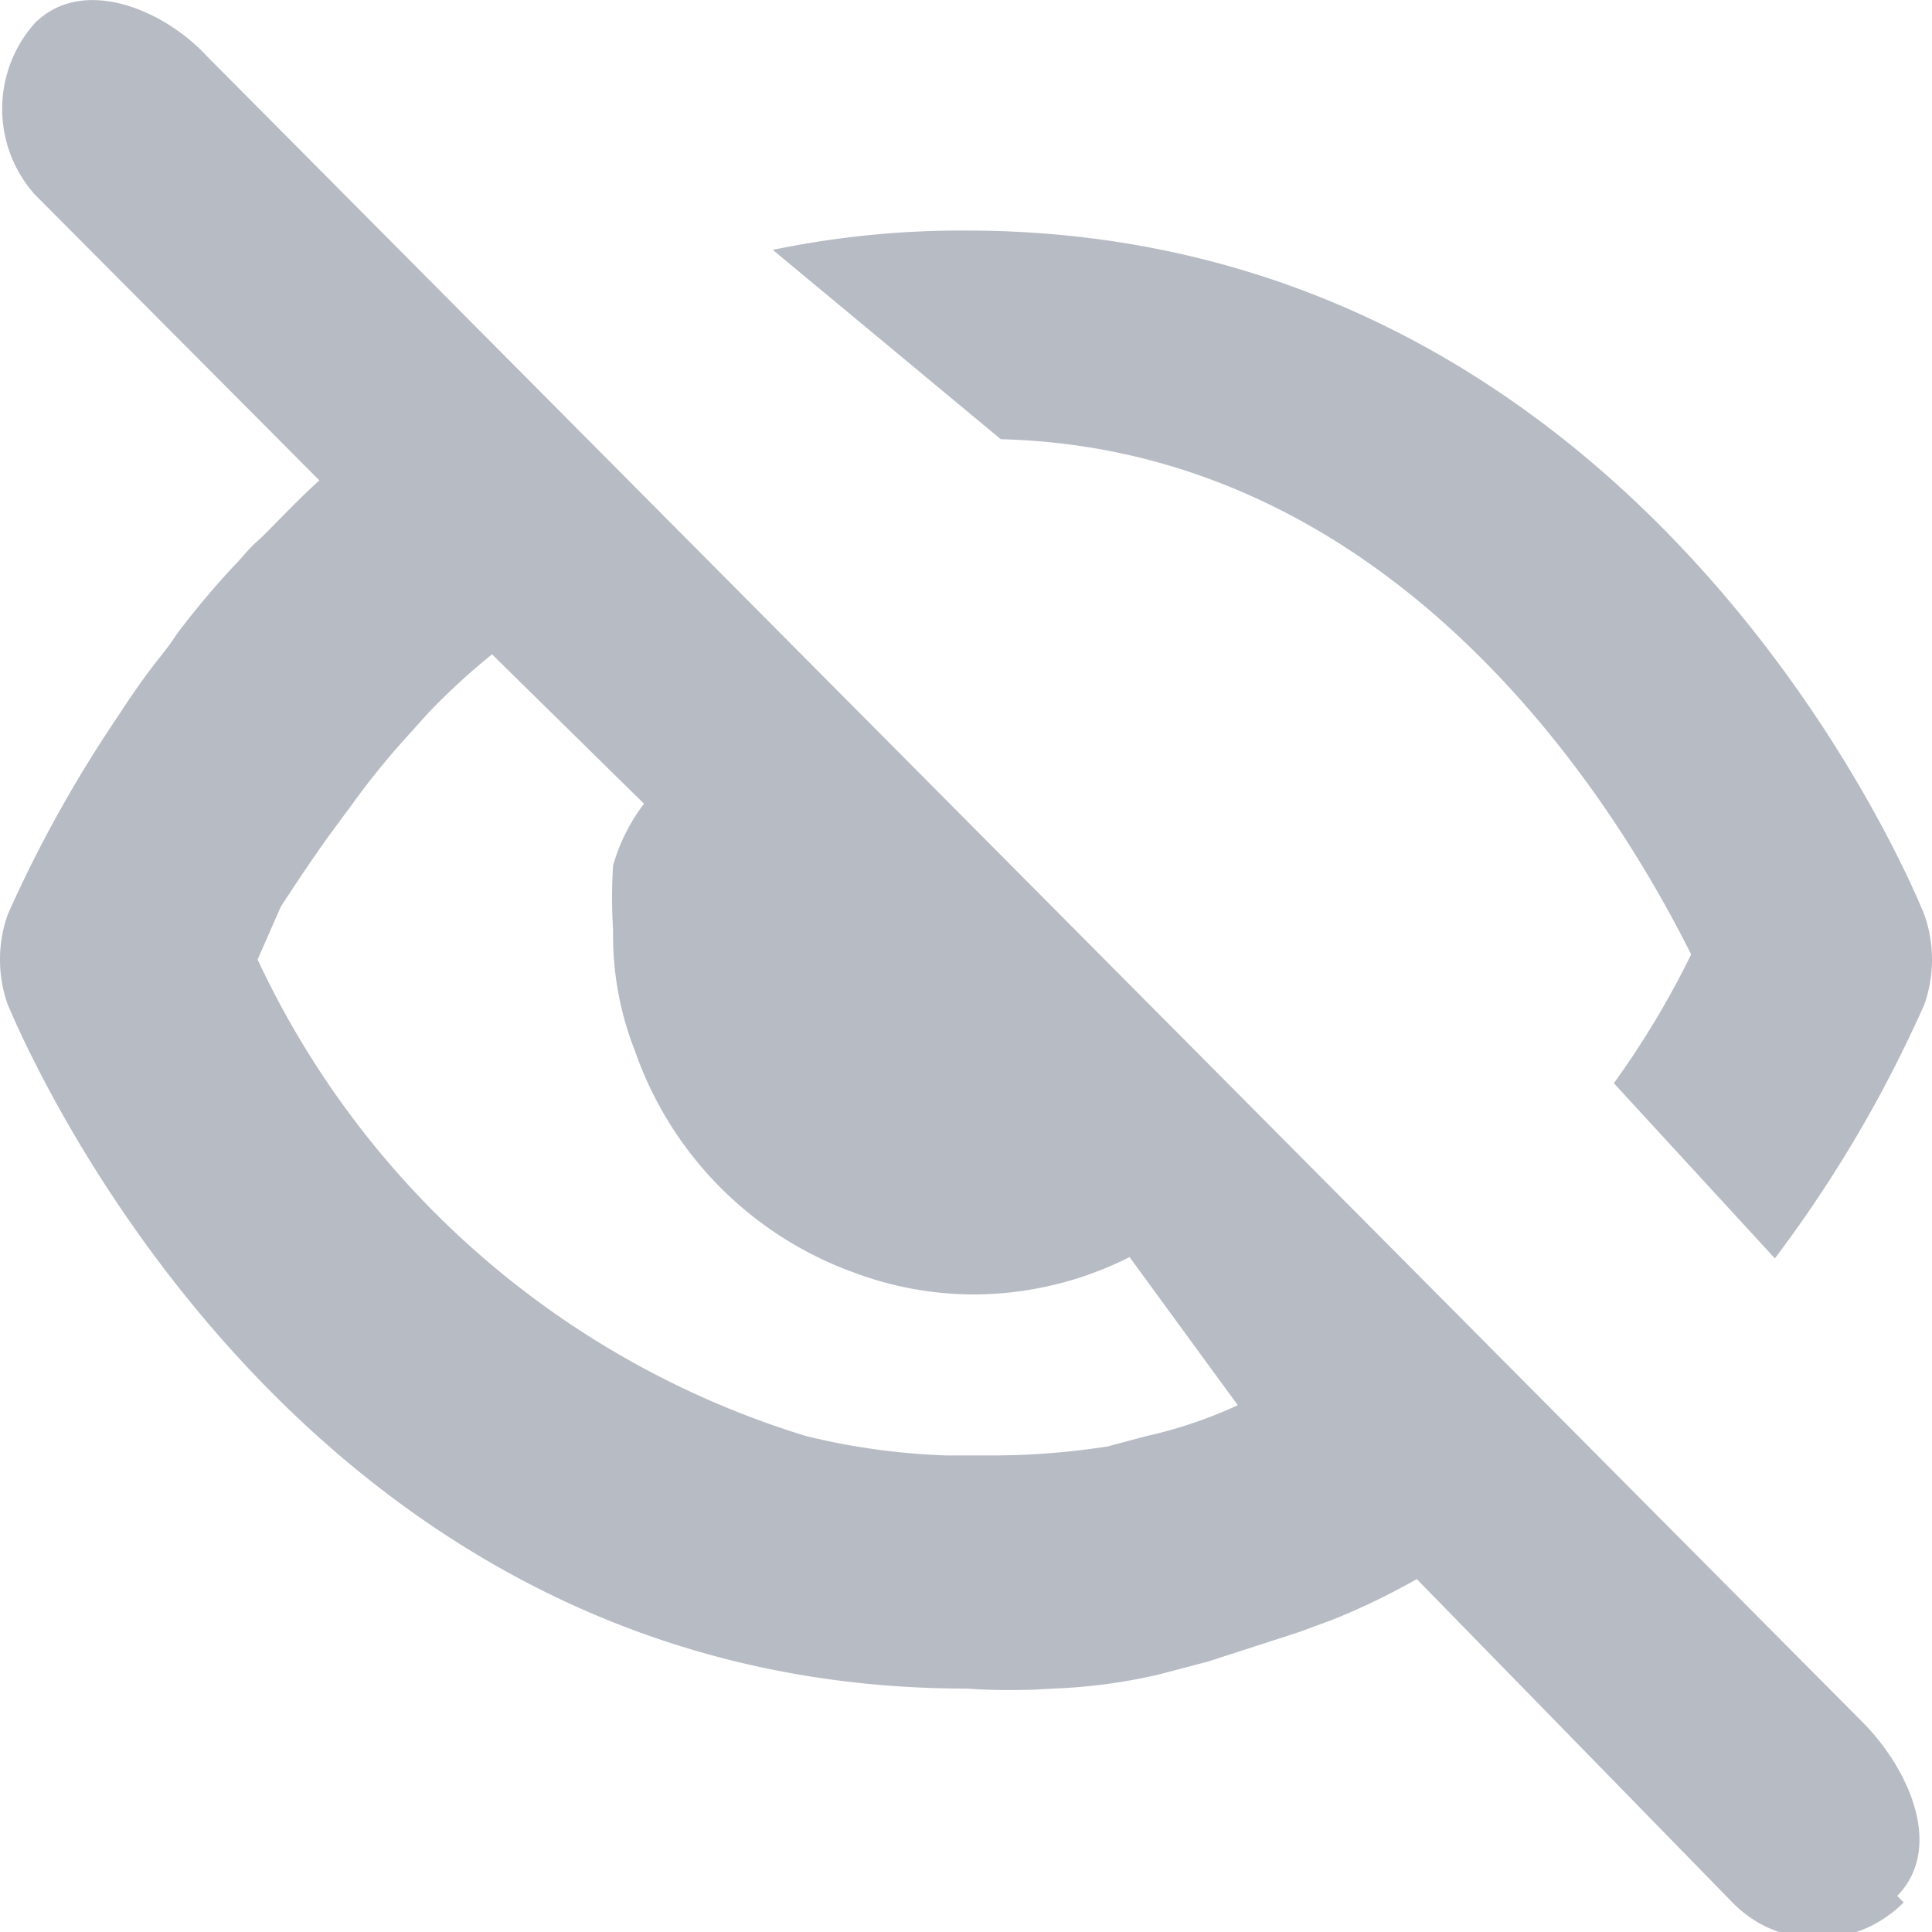 <svg xmlns="http://www.w3.org/2000/svg" viewBox="0 0 15 15"><defs><style>.cls-1{fill:#b7bbc4;}</style></defs><title>hidden-icon</title><g id="Слой_2" data-name="Слой 2"><g id="Слой_1-2" data-name="Слой 1"><path class="cls-1" d="M13.78,9.77,12.53,8.41a6.83,6.83,0,0,0,.6-1c-.5-1-2.18-3.92-5.36-4L6,1.94a7.2,7.2,0,0,1,1.5-.15c5.26,0,7.35,5.09,7.44,5.31a1.05,1.05,0,0,1,0,.7A10,10,0,0,1,13.78,9.77Zm1,5a.94.94,0,0,1-.67.28.92.92,0,0,1-.66-.28L11,12.26h0a5.43,5.43,0,0,1-.64.31l-.27.1-.71.23h0L9,13a4.27,4.27,0,0,1-.82.11,5,5,0,0,1-.68,0C2.24,13.11.15,8,.06,7.8a1.05,1.05,0,0,1,0-.7A10,10,0,0,1,.83,5.69c.12-.18.24-.37.39-.56s.11-.15.17-.23a6.47,6.47,0,0,1,.43-.51c.06-.06.11-.13.18-.19s.31-.32.48-.47h0L.27,1.51A1,1,0,0,1,.27.18c.37-.37,1-.11,1.34.26L14.47,13.38C14.83,13.75,15.09,14.35,14.73,14.72ZM3.82,5.08a5.34,5.34,0,0,0-.49.45l-.18.2a6,6,0,0,0-.42.52l-.17.23c-.15.21-.27.39-.38.56L2,7.45a6.94,6.94,0,0,0,4.26,3.7,5.31,5.31,0,0,0,1.09.15h.39a5.87,5.87,0,0,0,.86-.07l.3-.08a3.49,3.49,0,0,0,.71-.24h0L8.77,9.76a2.7,2.7,0,0,1-1.2.29,2.66,2.66,0,0,1-.94-.17,2.81,2.81,0,0,1-1.7-1.72,2.45,2.45,0,0,1-.17-.94,4,4,0,0,1,0-.5A1.44,1.44,0,0,1,5,6.24L3.82,5.08Z"/></g></g></svg>